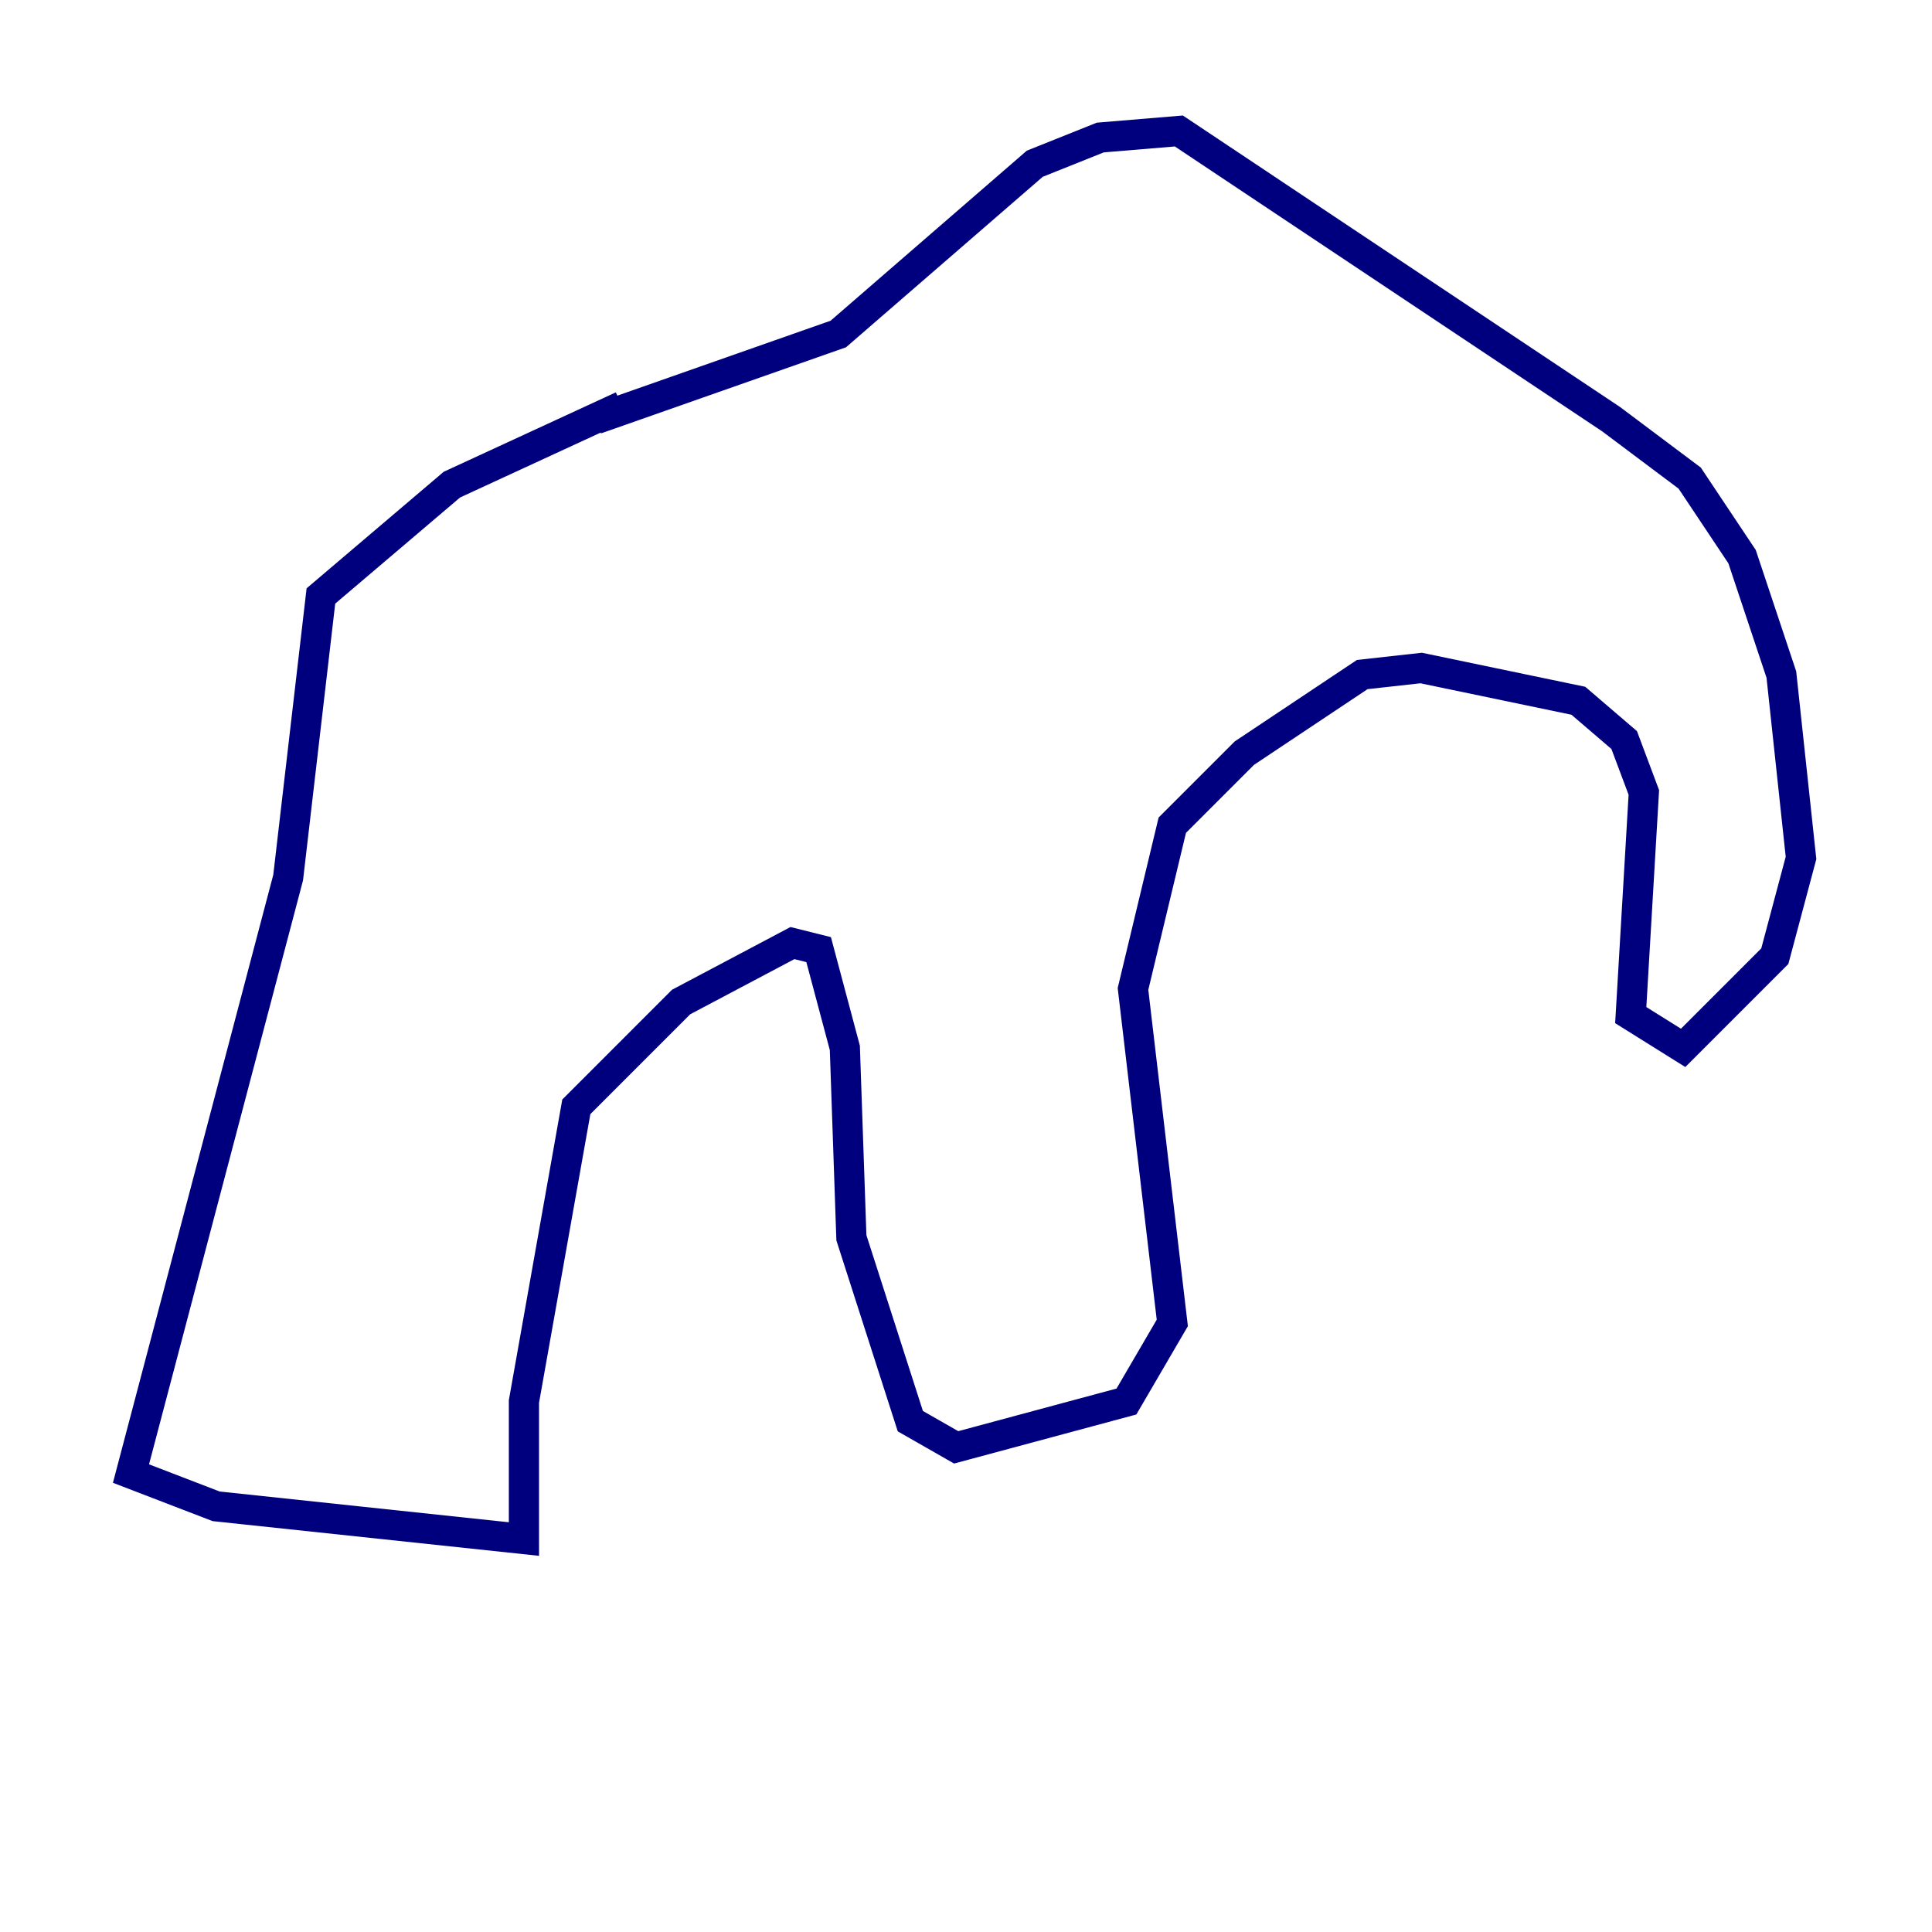 <?xml version="1.0" encoding="utf-8" ?>
<svg baseProfile="tiny" height="128" version="1.2" viewBox="0,0,128,128" width="128" xmlns="http://www.w3.org/2000/svg" xmlns:ev="http://www.w3.org/2001/xml-events" xmlns:xlink="http://www.w3.org/1999/xlink"><defs /><polyline fill="none" points="39.485,27.77 55.539,22.129 68.556,10.848 72.895,9.112 78.102,8.678 106.739,27.77 111.946,31.675 115.417,36.881 118.02,44.691 119.322,56.841 117.586,63.349 111.512,69.424 108.041,67.254 108.909,52.502 107.607,49.031 104.57,46.427 94.156,44.258 90.251,44.691 82.441,49.898 77.668,54.671 75.064,65.519 77.668,87.647 74.63,92.854 63.349,95.891 60.312,94.156 56.407,82.007 55.973,69.424 54.237,62.915 52.502,62.481 45.125,66.386 38.183,73.329 34.712,92.854 34.712,101.966 14.319,99.797 8.678,97.627 19.091,58.142 21.261,39.485 29.939,32.108 41.22,26.902" stroke="#00007f" stroke-width="2" /></svg>